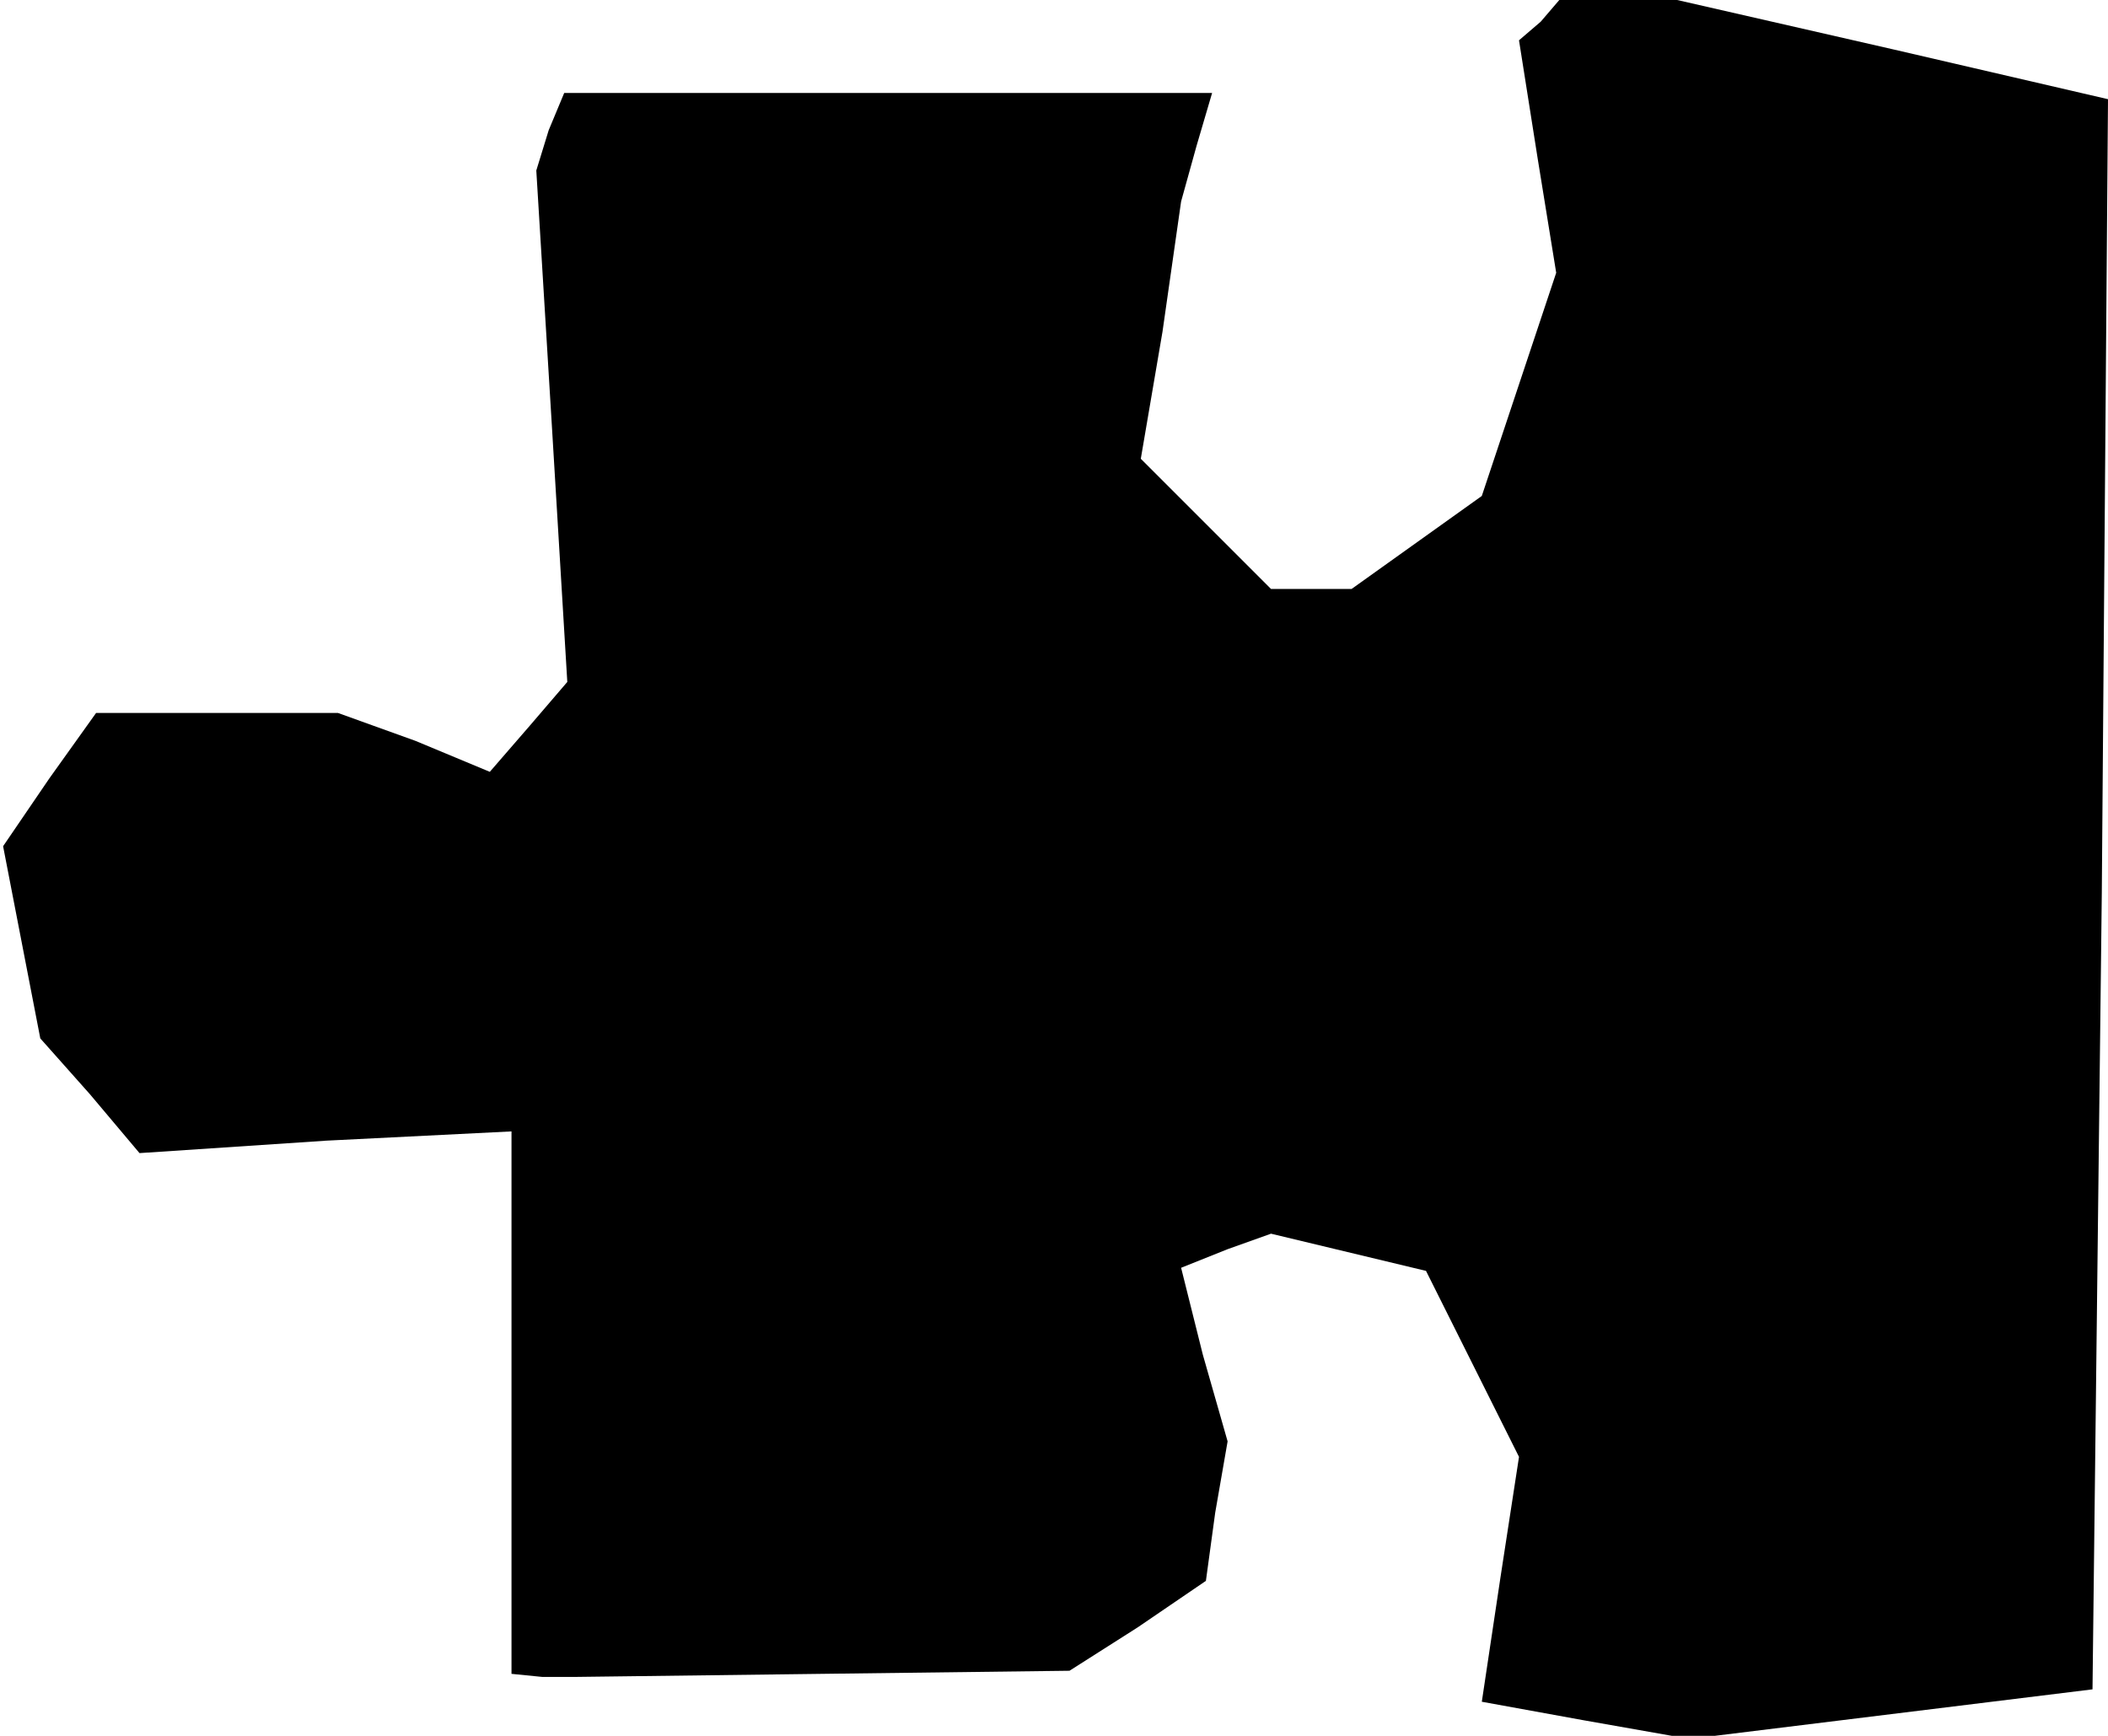 <?xml version="1.0" standalone="no"?>
<!DOCTYPE svg PUBLIC "-//W3C//DTD SVG 20010904//EN"
 "http://www.w3.org/TR/2001/REC-SVG-20010904/DTD/svg10.dtd">
<svg version="1.0" xmlns="http://www.w3.org/2000/svg"
 width="68pt" height="56pt" viewBox="0 0 68 56"
 preserveAspectRatio="xMidYMid meet">
<g transform="translate(0,56) scale(0.1,-0.1)"
fill="#000000" stroke="none">
<path d="M497 553 l-7 -6 6 -38 6 -37 -12 -36 -12 -36 -21 -15 -21 -15 -13 0
-13 0 -21 21 -21 21 7 41 6 42 5 18 5 17 -104 0 -105 0 -5 -12 -4 -13 5 -82 5
-83 -12 -14 -13 -15 -24 10 -25 9 -39 0 -39 0 -15 -21 -15 -22 6 -31 6 -31 16
-18 16 -19 60 4 60 3 0 -88 0 -87 10 -1 10 0 80 1 80 1 22 14 22 15 3 22 4 23
-8 28 -7 28 15 6 14 5 25 -6 25 -6 15 -30 15 -30 -6 -39 -6 -40 33 -6 34 -6
65 8 65 8 3 257 2 256 -69 16 -70 16 -19 0 -19 0 -6 -7z"/>
</g>
</svg>
